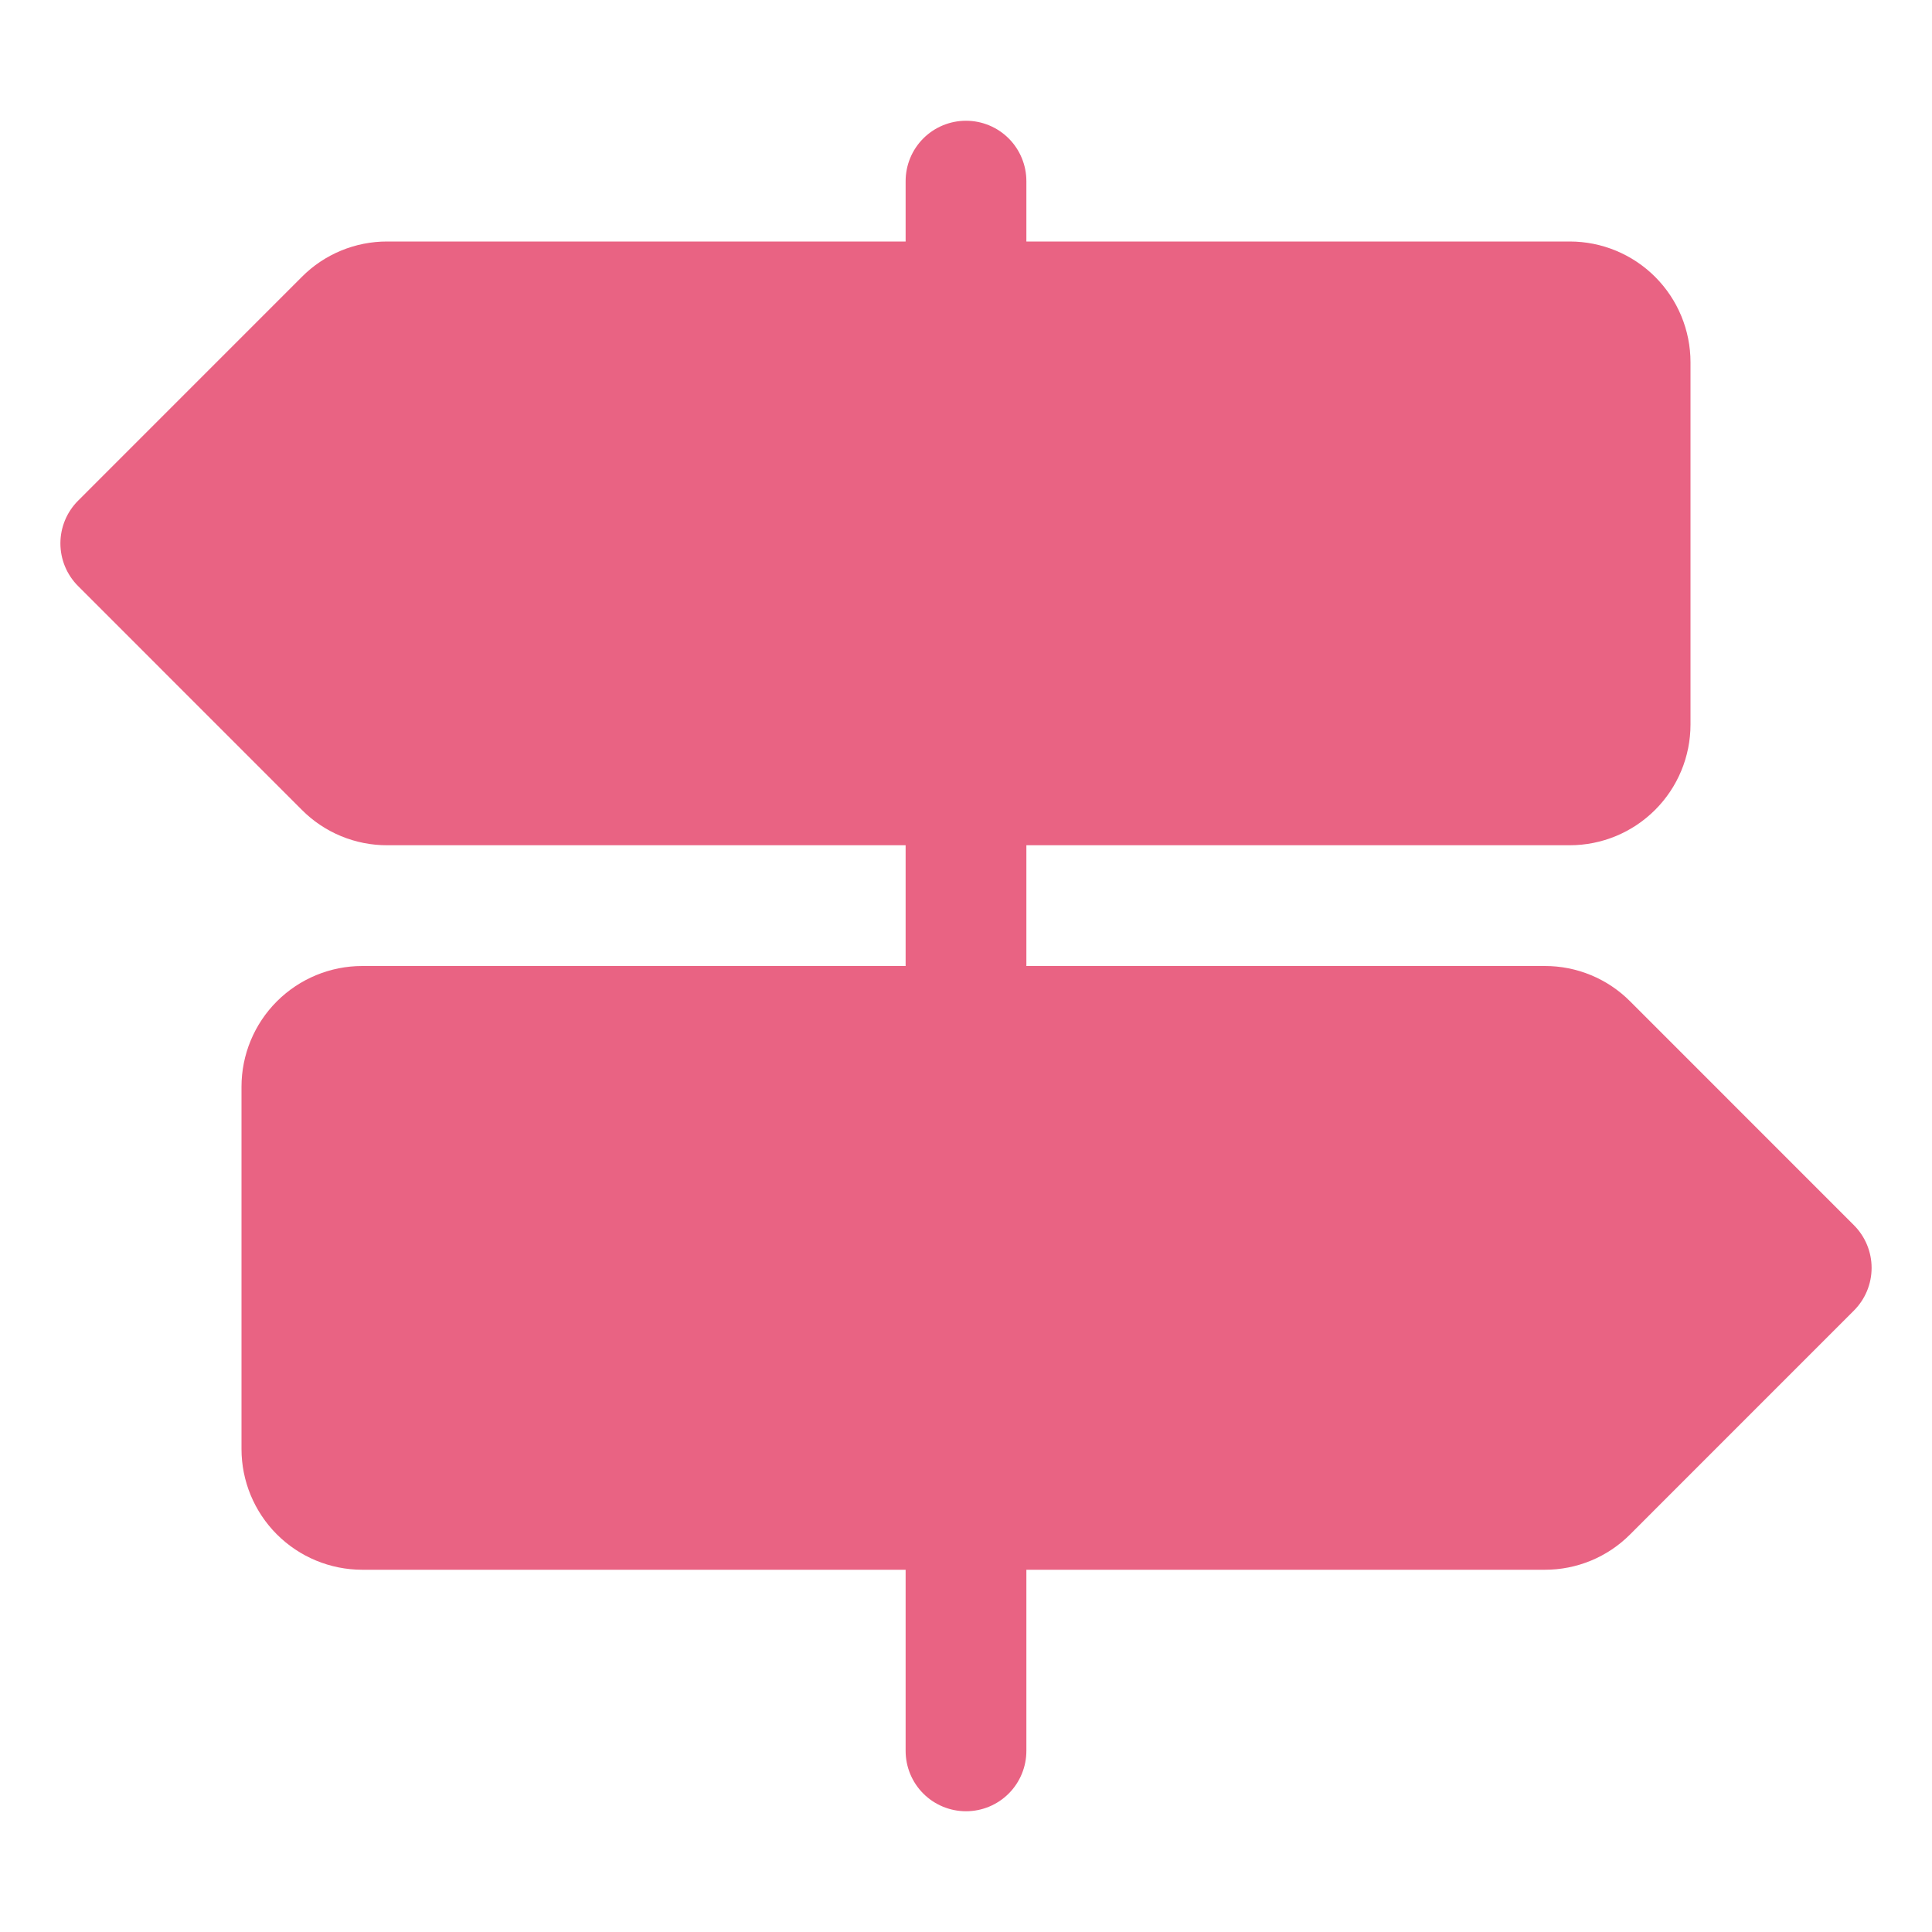 <svg width="80" height="80" viewBox="0 0 80 80" fill="none" xmlns="http://www.w3.org/2000/svg">
<path d="M76.767 50.733L67.5 41.464C67.037 40.998 66.485 40.629 65.879 40.378C65.272 40.127 64.621 39.998 63.964 40H42.5V35H65C66.326 35 67.598 34.473 68.535 33.535C69.473 32.598 70 31.326 70 30V15C70 13.674 69.473 12.402 68.535 11.464C67.598 10.527 66.326 10 65 10H42.5V7.5C42.5 6.837 42.236 6.201 41.768 5.732C41.299 5.263 40.663 5 40 5C39.337 5 38.701 5.263 38.232 5.732C37.763 6.201 37.5 6.837 37.5 7.5V10H16.036C15.379 9.998 14.728 10.127 14.121 10.378C13.514 10.629 12.963 10.998 12.5 11.464L3.233 20.733C2.764 21.202 2.501 21.837 2.501 22.5C2.501 23.163 2.764 23.798 3.233 24.267L12.5 33.536C12.963 34.002 13.514 34.371 14.121 34.622C14.728 34.873 15.379 35.002 16.036 35H37.5V40H15C13.674 40 12.402 40.527 11.464 41.465C10.527 42.402 10 43.674 10 45V60C10 61.326 10.527 62.598 11.464 63.535C12.402 64.473 13.674 65 15 65H37.5V72.5C37.5 73.163 37.763 73.799 38.232 74.268C38.701 74.737 39.337 75 40 75C40.663 75 41.299 74.737 41.768 74.268C42.236 73.799 42.5 73.163 42.5 72.5V65H63.964C64.621 65.002 65.272 64.873 65.879 64.622C66.485 64.371 67.037 64.002 67.5 63.536L76.767 54.267C77.236 53.798 77.499 53.163 77.499 52.5C77.499 51.837 77.236 51.202 76.767 50.733Z" fill="#E96383"/>
</svg>
